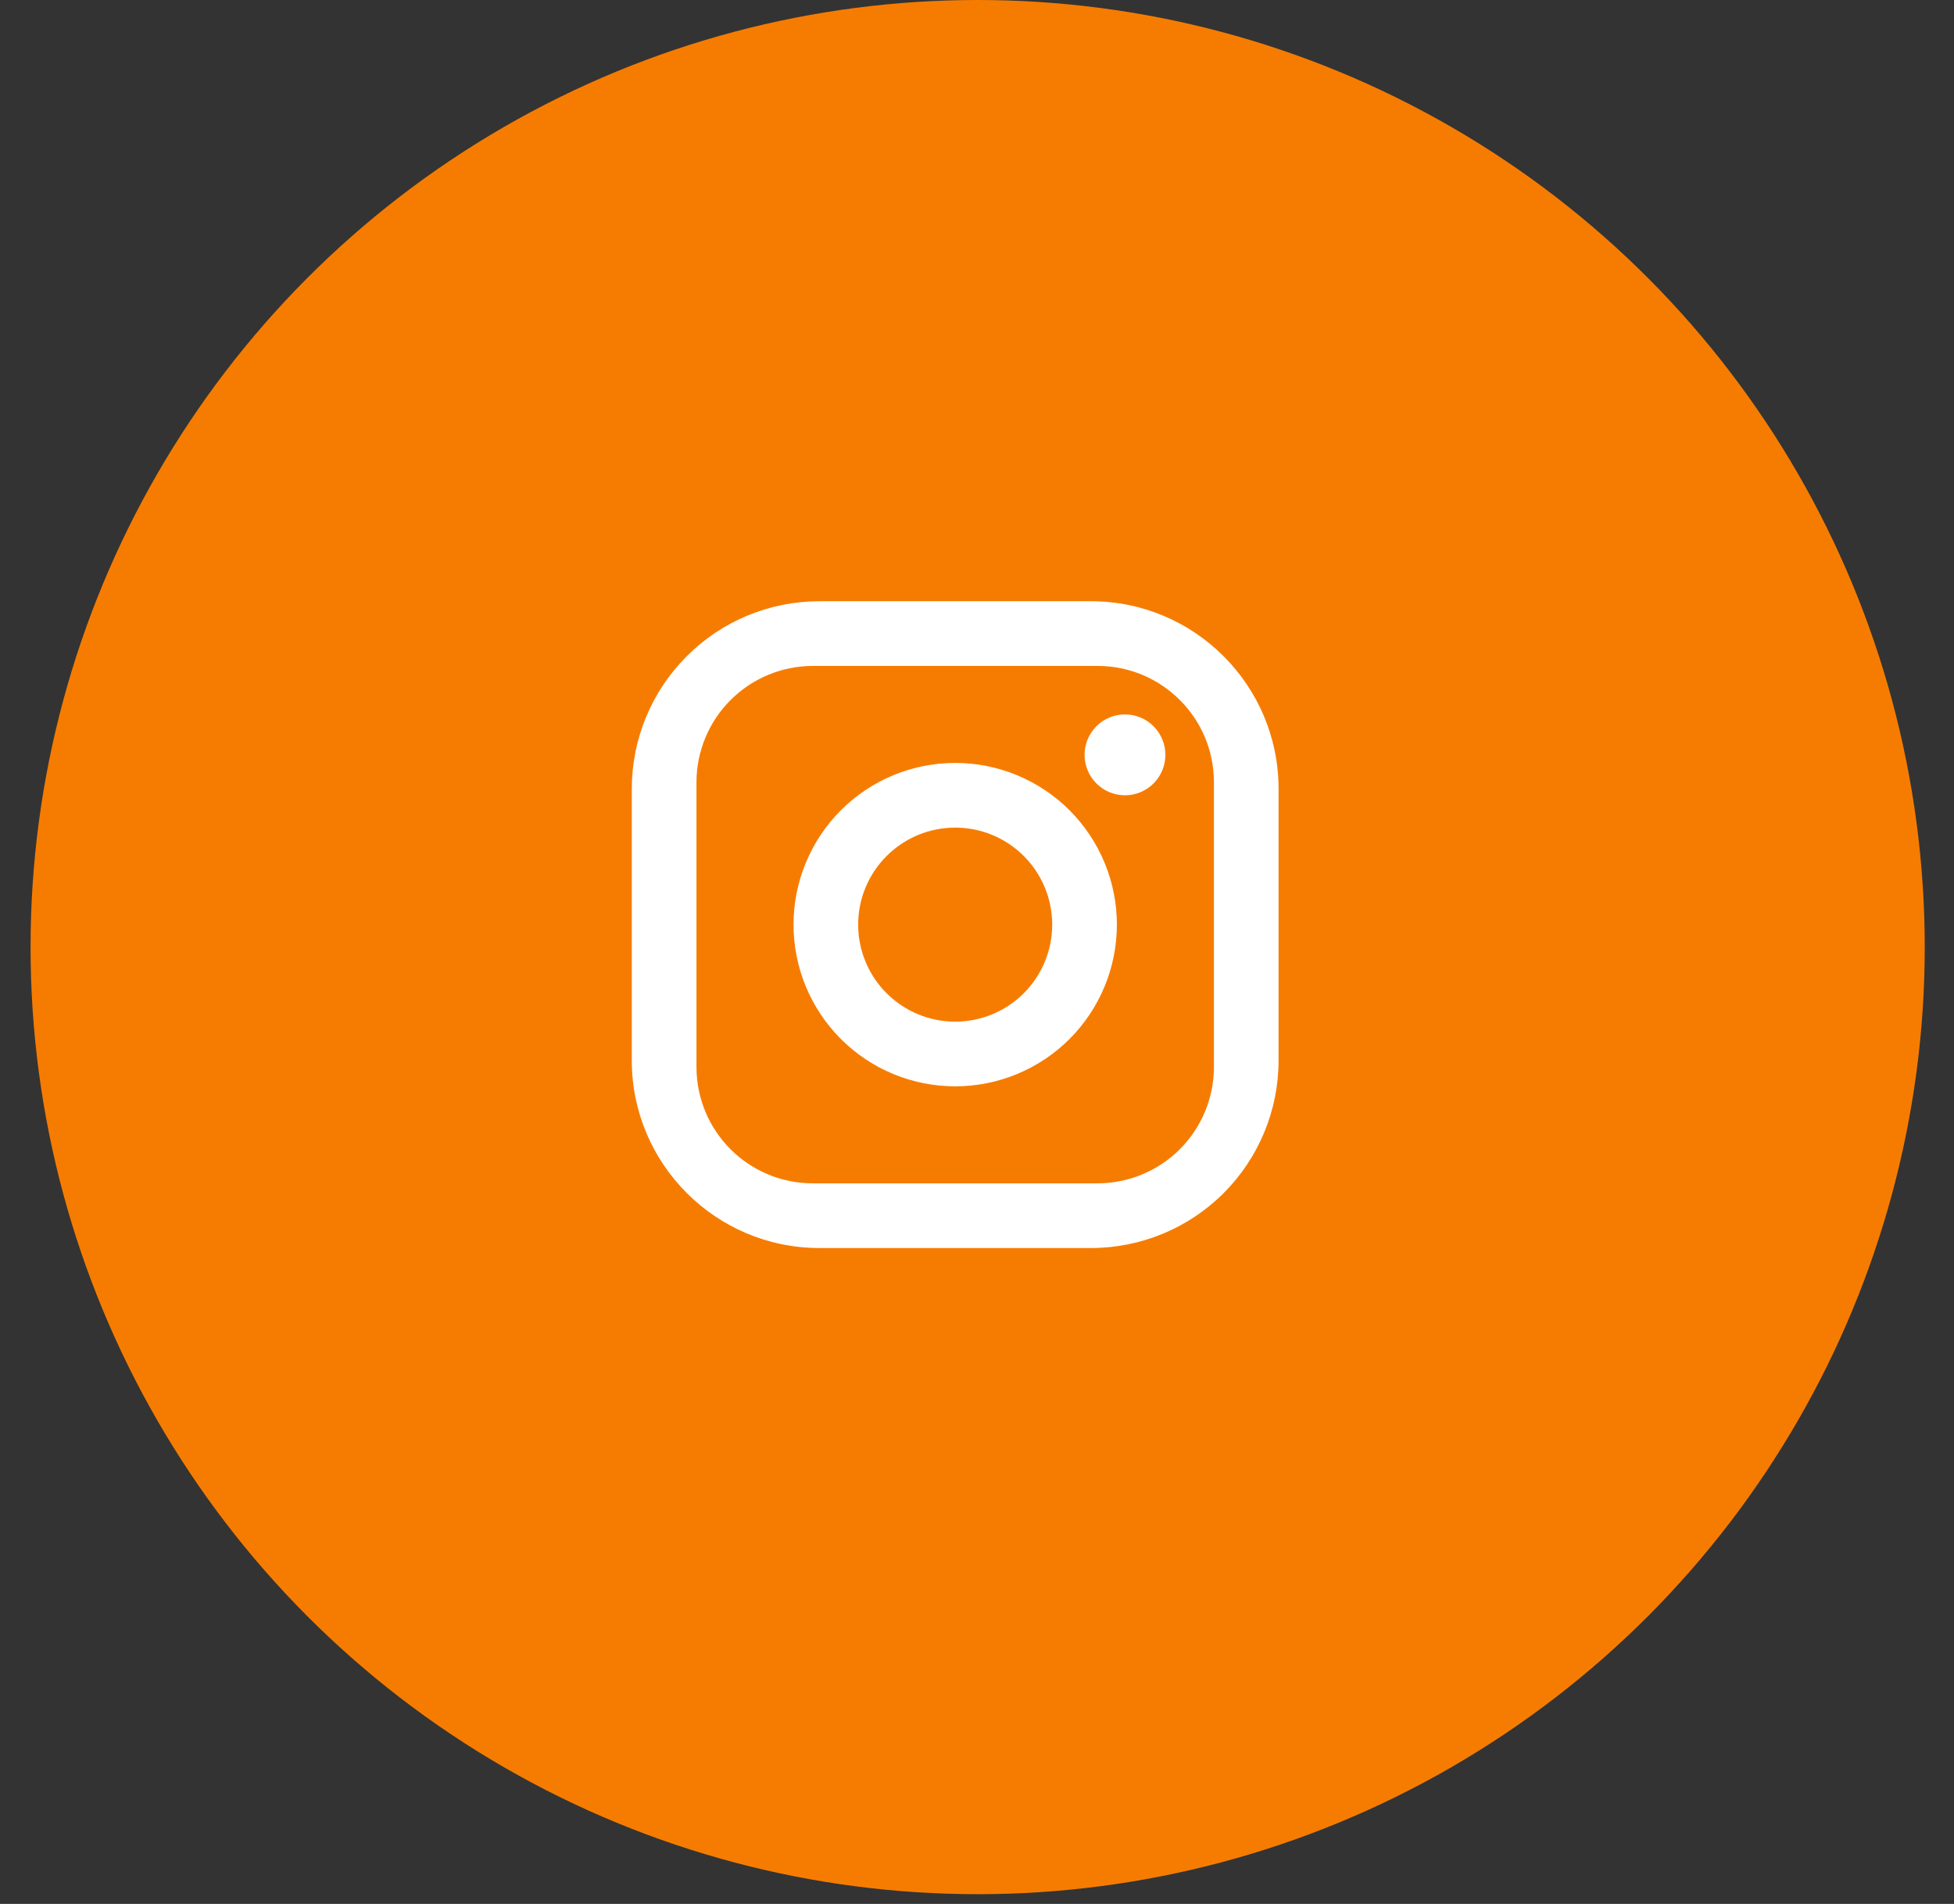 <svg width="39" height="38" viewBox="0 0 39 38" fill="none" xmlns="http://www.w3.org/2000/svg">
<rect x="0" y="0" width="39" height="38" fill="#333333" stroke="none"/>
<circle cx="19.513" cy="18.903" r="18.403" fill="#F67C01" stroke="#F67C01"/>
<path d="M16.354 12H21.776C23.841 12 25.519 13.678 25.519 15.744V21.166C25.519 22.158 25.125 23.11 24.423 23.813C23.721 24.515 22.769 24.909 21.776 24.909H16.354C14.289 24.909 12.61 23.231 12.61 21.166V15.744C12.61 14.751 13.005 13.799 13.707 13.097C14.409 12.394 15.361 12 16.354 12ZM16.225 13.291C15.609 13.291 15.018 13.536 14.582 13.972C14.146 14.407 13.901 14.998 13.901 15.614V21.294C13.901 22.579 14.94 23.618 16.225 23.618H21.905C22.521 23.618 23.112 23.373 23.548 22.938C23.984 22.502 24.229 21.911 24.229 21.294V15.614C24.229 14.33 23.189 13.291 21.905 13.291H16.225ZM22.453 14.259C22.668 14.259 22.873 14.344 23.024 14.495C23.175 14.647 23.26 14.852 23.26 15.066C23.26 15.28 23.175 15.485 23.024 15.636C22.873 15.788 22.668 15.873 22.453 15.873C22.24 15.873 22.034 15.788 21.883 15.636C21.732 15.485 21.647 15.28 21.647 15.066C21.647 14.852 21.732 14.647 21.883 14.495C22.034 14.344 22.24 14.259 22.453 14.259ZM19.065 15.227C19.921 15.227 20.742 15.567 21.347 16.172C21.952 16.778 22.292 17.599 22.292 18.454C22.292 19.311 21.952 20.131 21.347 20.737C20.742 21.342 19.921 21.682 19.065 21.682C18.209 21.682 17.388 21.342 16.783 20.737C16.178 20.131 15.838 19.311 15.838 18.454C15.838 17.599 16.178 16.778 16.783 16.172C17.388 15.567 18.209 15.227 19.065 15.227ZM19.065 16.518C18.551 16.518 18.059 16.722 17.696 17.085C17.332 17.448 17.128 17.941 17.128 18.454C17.128 18.968 17.332 19.461 17.696 19.824C18.059 20.187 18.551 20.391 19.065 20.391C19.578 20.391 20.071 20.187 20.434 19.824C20.797 19.461 21.001 18.968 21.001 18.454C21.001 17.941 20.797 17.448 20.434 17.085C20.071 16.722 19.578 16.518 19.065 16.518Z" fill="white"/>
</svg>
